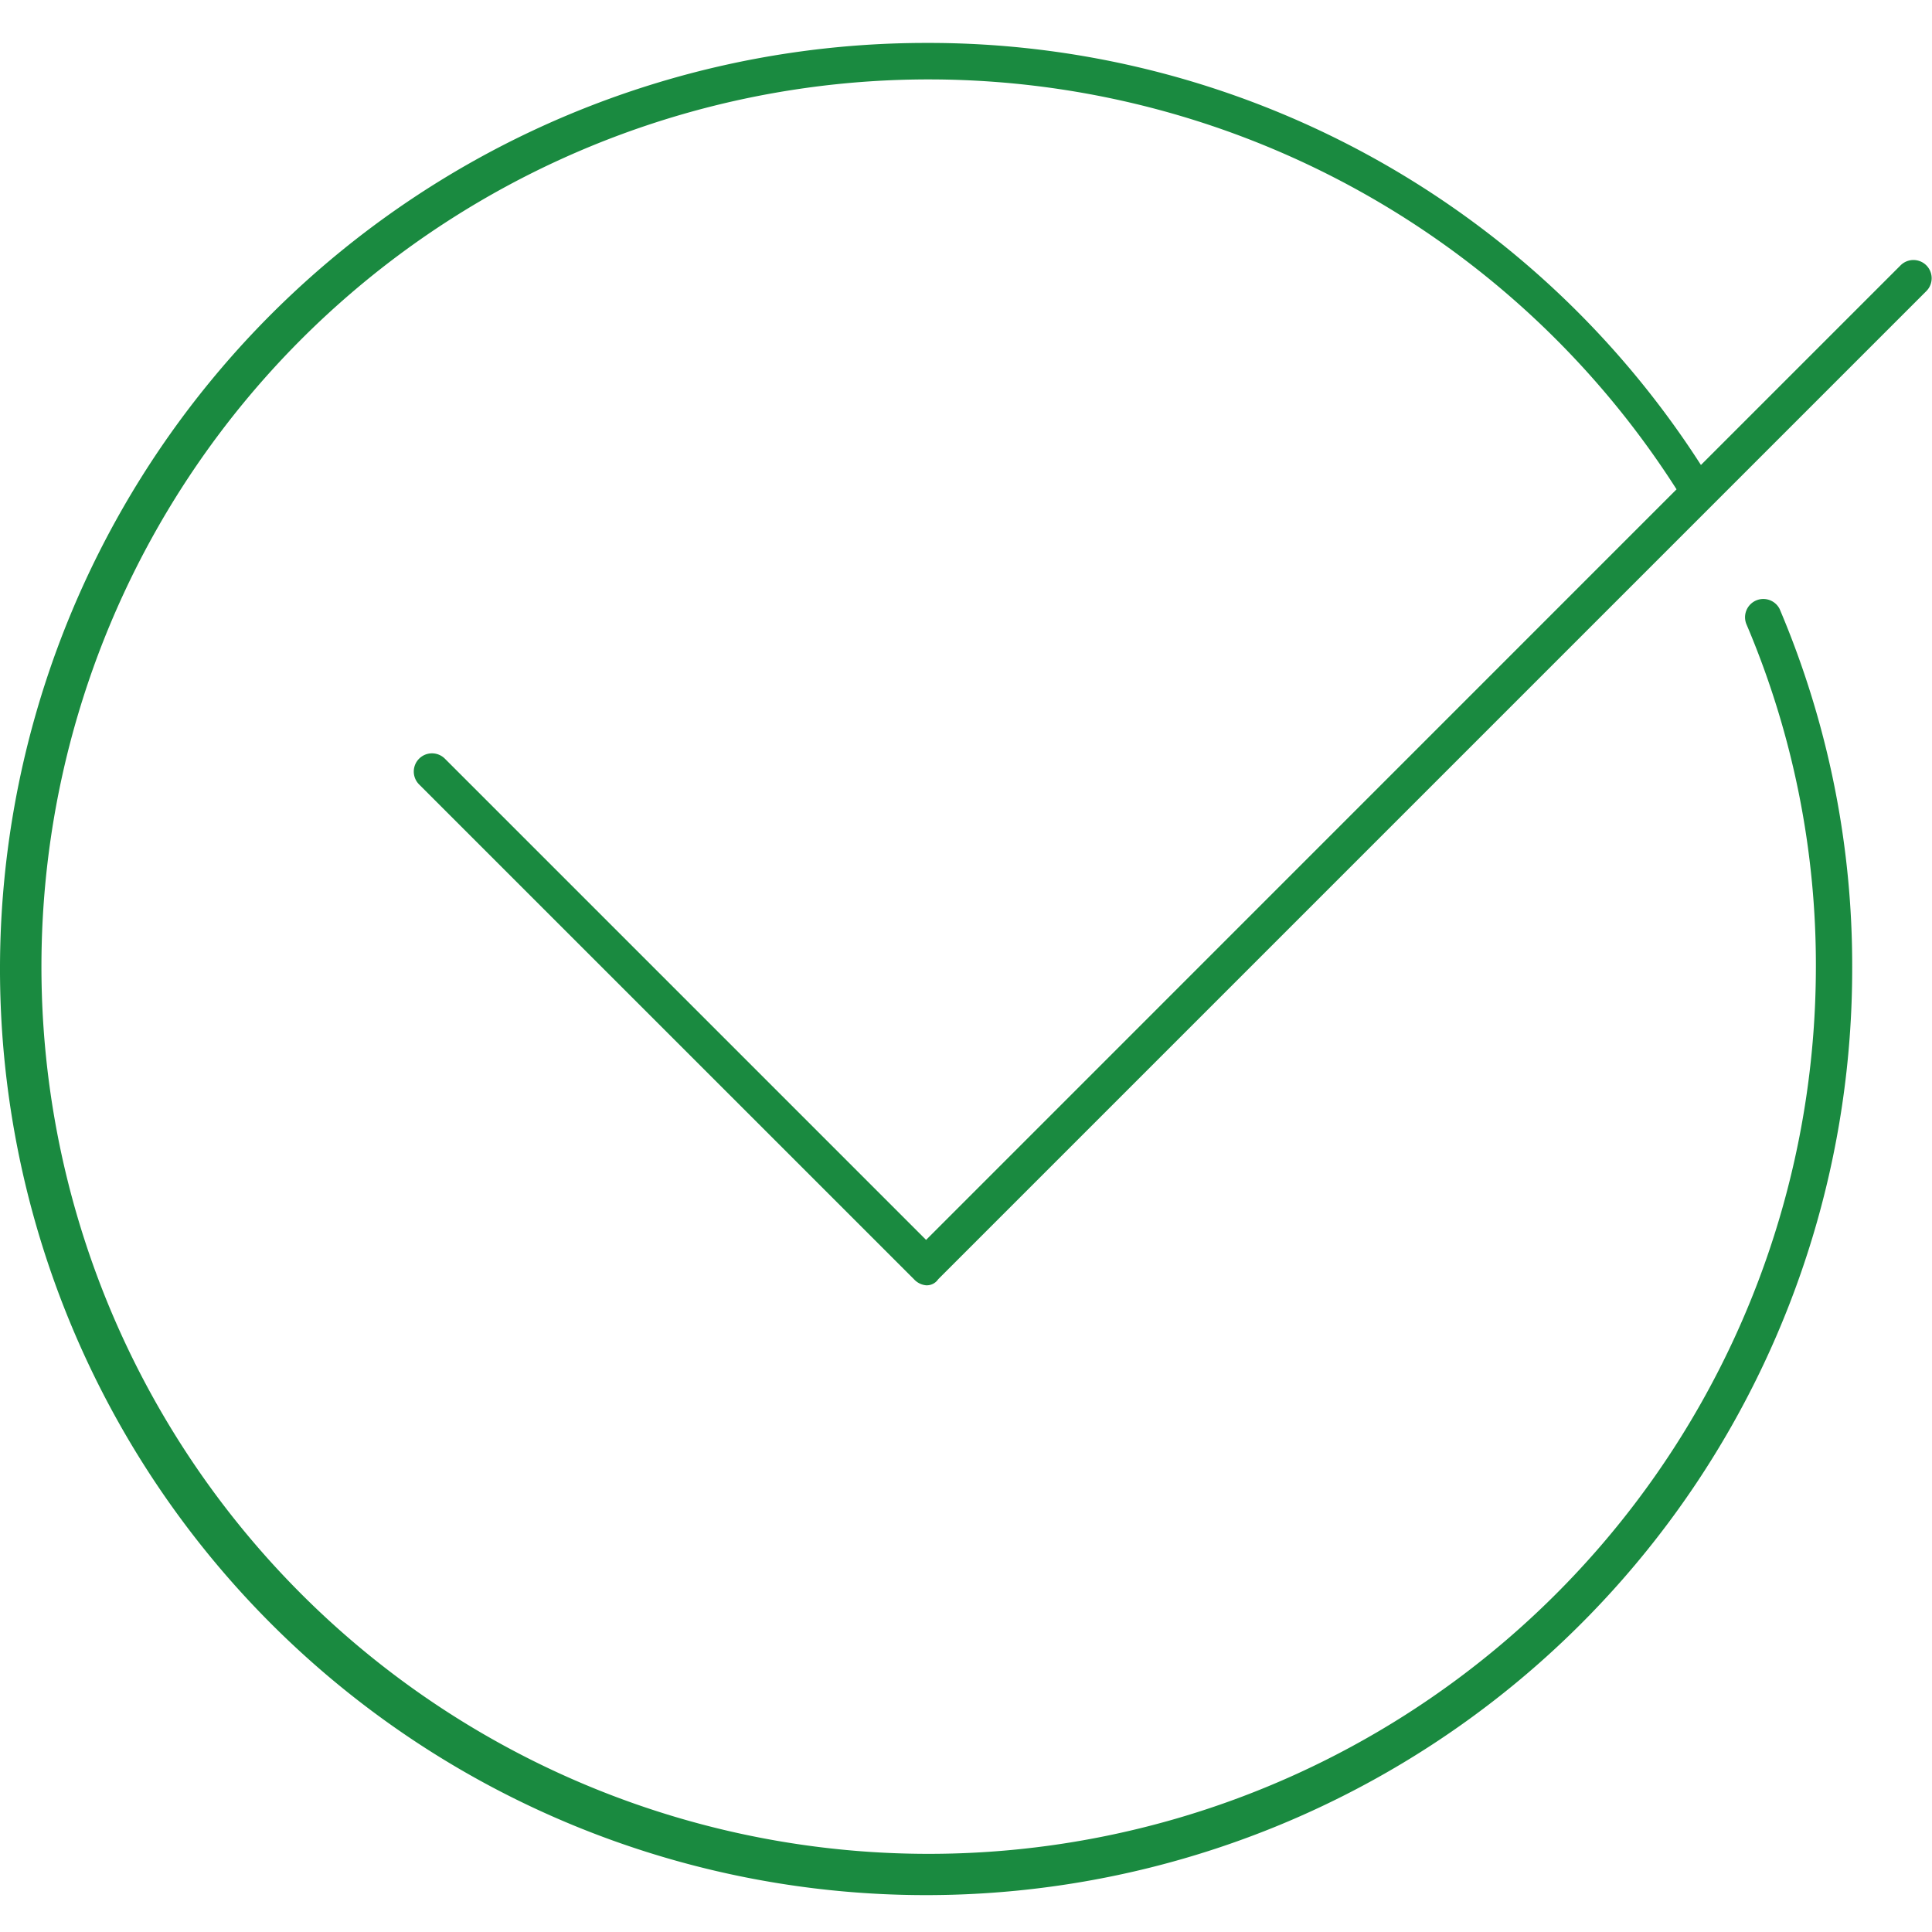 <svg id="Group_1" data-name="Group 1" xmlns="http://www.w3.org/2000/svg" xmlns:xlink="http://www.w3.org/1999/xlink" viewBox="331 99 90 90">
  <defs>
    <style>
      .cls-1 {
        fill: url(#linear-gradient);
      }

      .cls-2 {
        fill: none;
      }
    </style>
    <linearGradient id="linear-gradient" x2="1" y2="1" gradientUnits="objectBoundingBox">
      <stop offset="0" stop-color="#1a8a40"/>
      <stop offset="1" stop-color="#1a8a40"/>
    </linearGradient>
  </defs>
  <path id="Path_4" data-name="Path 4" class="cls-1" d="M20.724,33.342a.847.847,0,1,0-1.2,1.2L42.577,57.592a.87.87,0,0,0,.564.282.641.641,0,0,0,.564-.282L89.736,11.561a.847.847,0,0,0-1.2-1.2l-9.3,9.3A42.751,42.751,0,0,0,43.141,0,43.141,43.141,0,1,0,86.282,43.141,42.471,42.471,0,0,0,82.9,26.364a.852.852,0,0,0-1.551.7A40.521,40.521,0,0,1,84.59,43.211,41.33,41.33,0,1,1,78.1,20.795L43.141,55.759Z" transform="translate(331 101)"/>
  <rect id="Rectangle_2" data-name="Rectangle 2" class="cls-2" width="90" height="90" transform="translate(331 99)"/>
</svg>
